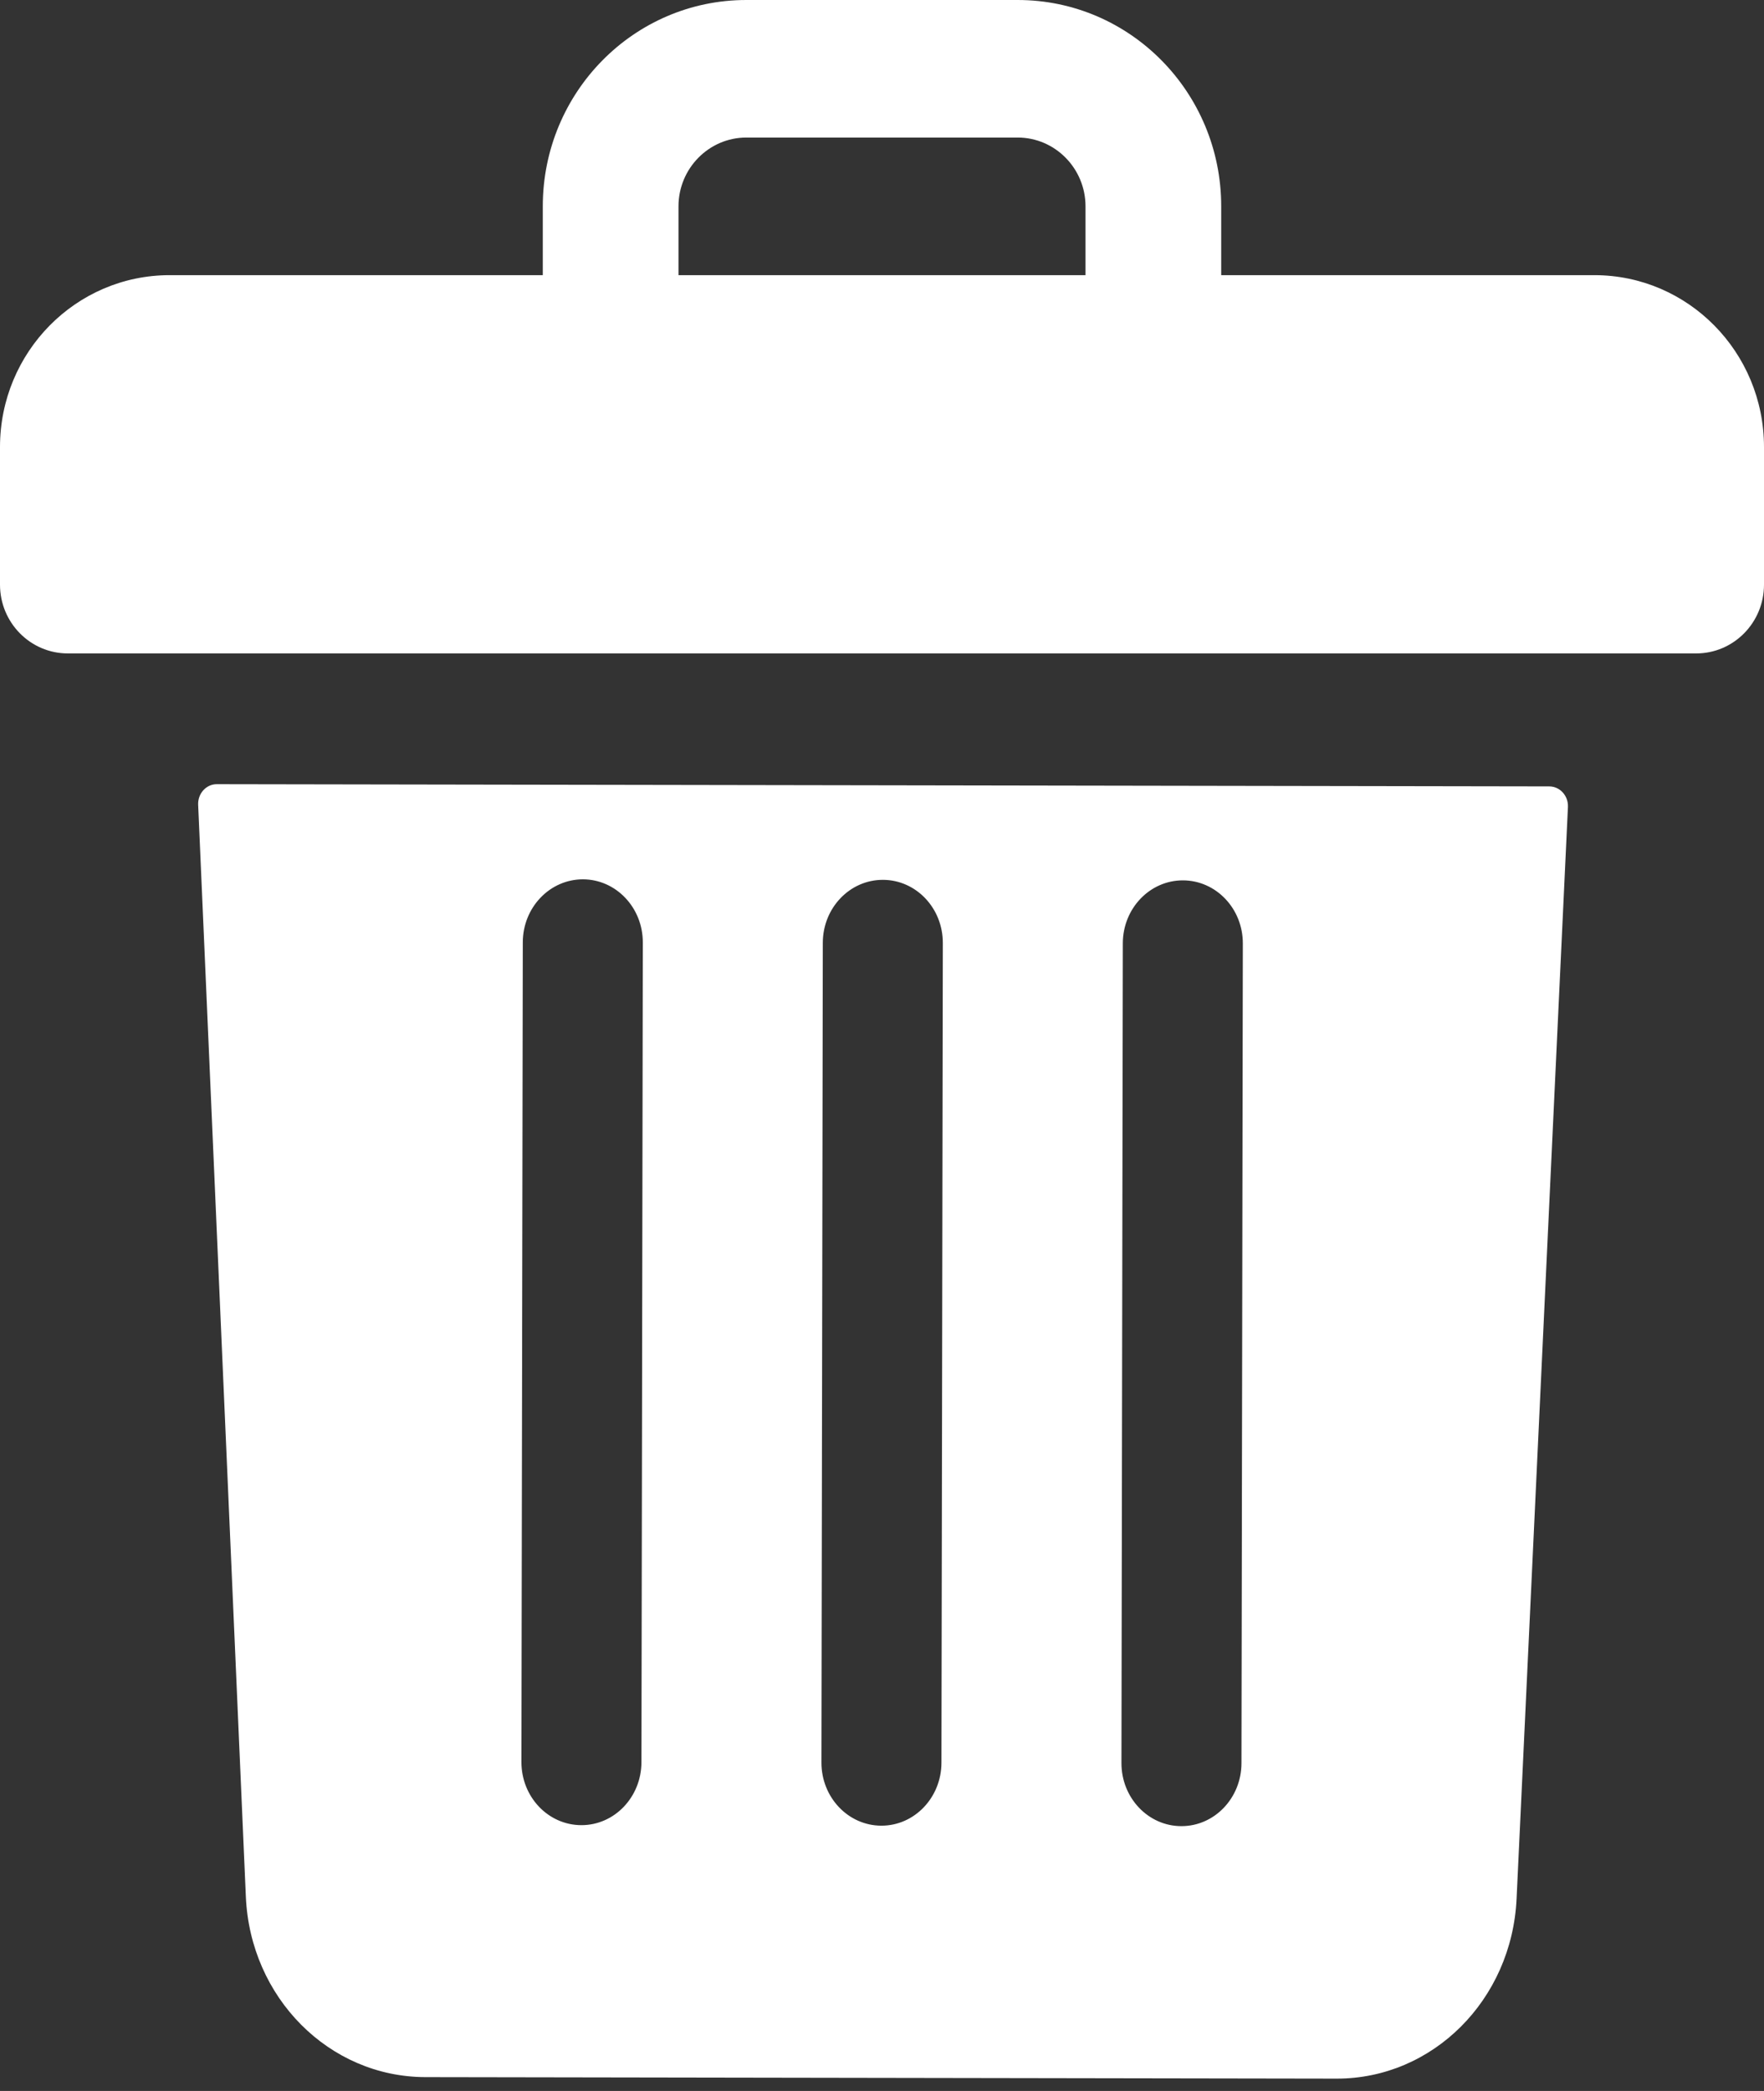 <svg width="27" height="32" viewBox="0 0 27 32" fill="none" xmlns="http://www.w3.org/2000/svg">
<rect x="0" y="0" width="27" height="32" fill="#333333" stroke="none"/>
<path d="M24.404 4.211L18.692 4.211V3.158C18.692 1.414 17.297 0 15.577 0L11.423 0C9.702 0 8.308 1.414 8.308 3.158V4.211L2.596 4.211C1.162 4.211 0 5.389 0 6.842L0 8.947C0 9.529 0.465 10 1.038 10L25.962 10C26.535 10 27 9.529 27 8.947V6.842C27 5.389 25.838 4.211 24.404 4.211ZM10.385 3.158C10.385 2.578 10.851 2.105 11.423 2.105L15.577 2.105C16.149 2.105 16.615 2.578 16.615 3.158V4.211H10.385V3.158Z" fill="white"/>
<path d="M3.32 12.001C3.156 12 3.026 12.144 3.033 12.316L3.763 29.026C3.83 30.572 5.037 31.785 6.51 31.788L20.457 31.811C21.93 31.814 23.141 30.605 23.213 29.058L23.999 12.351C24.007 12.179 23.877 12.035 23.713 12.035L3.32 12.001ZM17.186 14.436C17.187 13.903 17.599 13.472 18.106 13.473C18.614 13.474 19.024 13.906 19.023 14.439L19.002 26.984C19.001 27.517 18.589 27.948 18.082 27.947C17.575 27.947 17.164 27.514 17.165 26.981L17.186 14.436ZM12.594 14.428C12.595 13.895 13.007 13.464 13.514 13.465C14.022 13.466 14.432 13.898 14.431 14.432L14.41 26.976C14.409 27.509 13.997 27.941 13.49 27.94C12.982 27.939 12.572 27.506 12.573 26.973L12.594 14.428ZM8.002 14.421C8.003 13.888 8.415 13.457 8.922 13.457C9.43 13.458 9.84 13.891 9.839 14.424L9.818 26.968C9.817 27.502 9.405 27.933 8.898 27.932C8.39 27.931 7.98 27.499 7.981 26.965L8.002 14.421Z" fill="white"/>
</svg>
